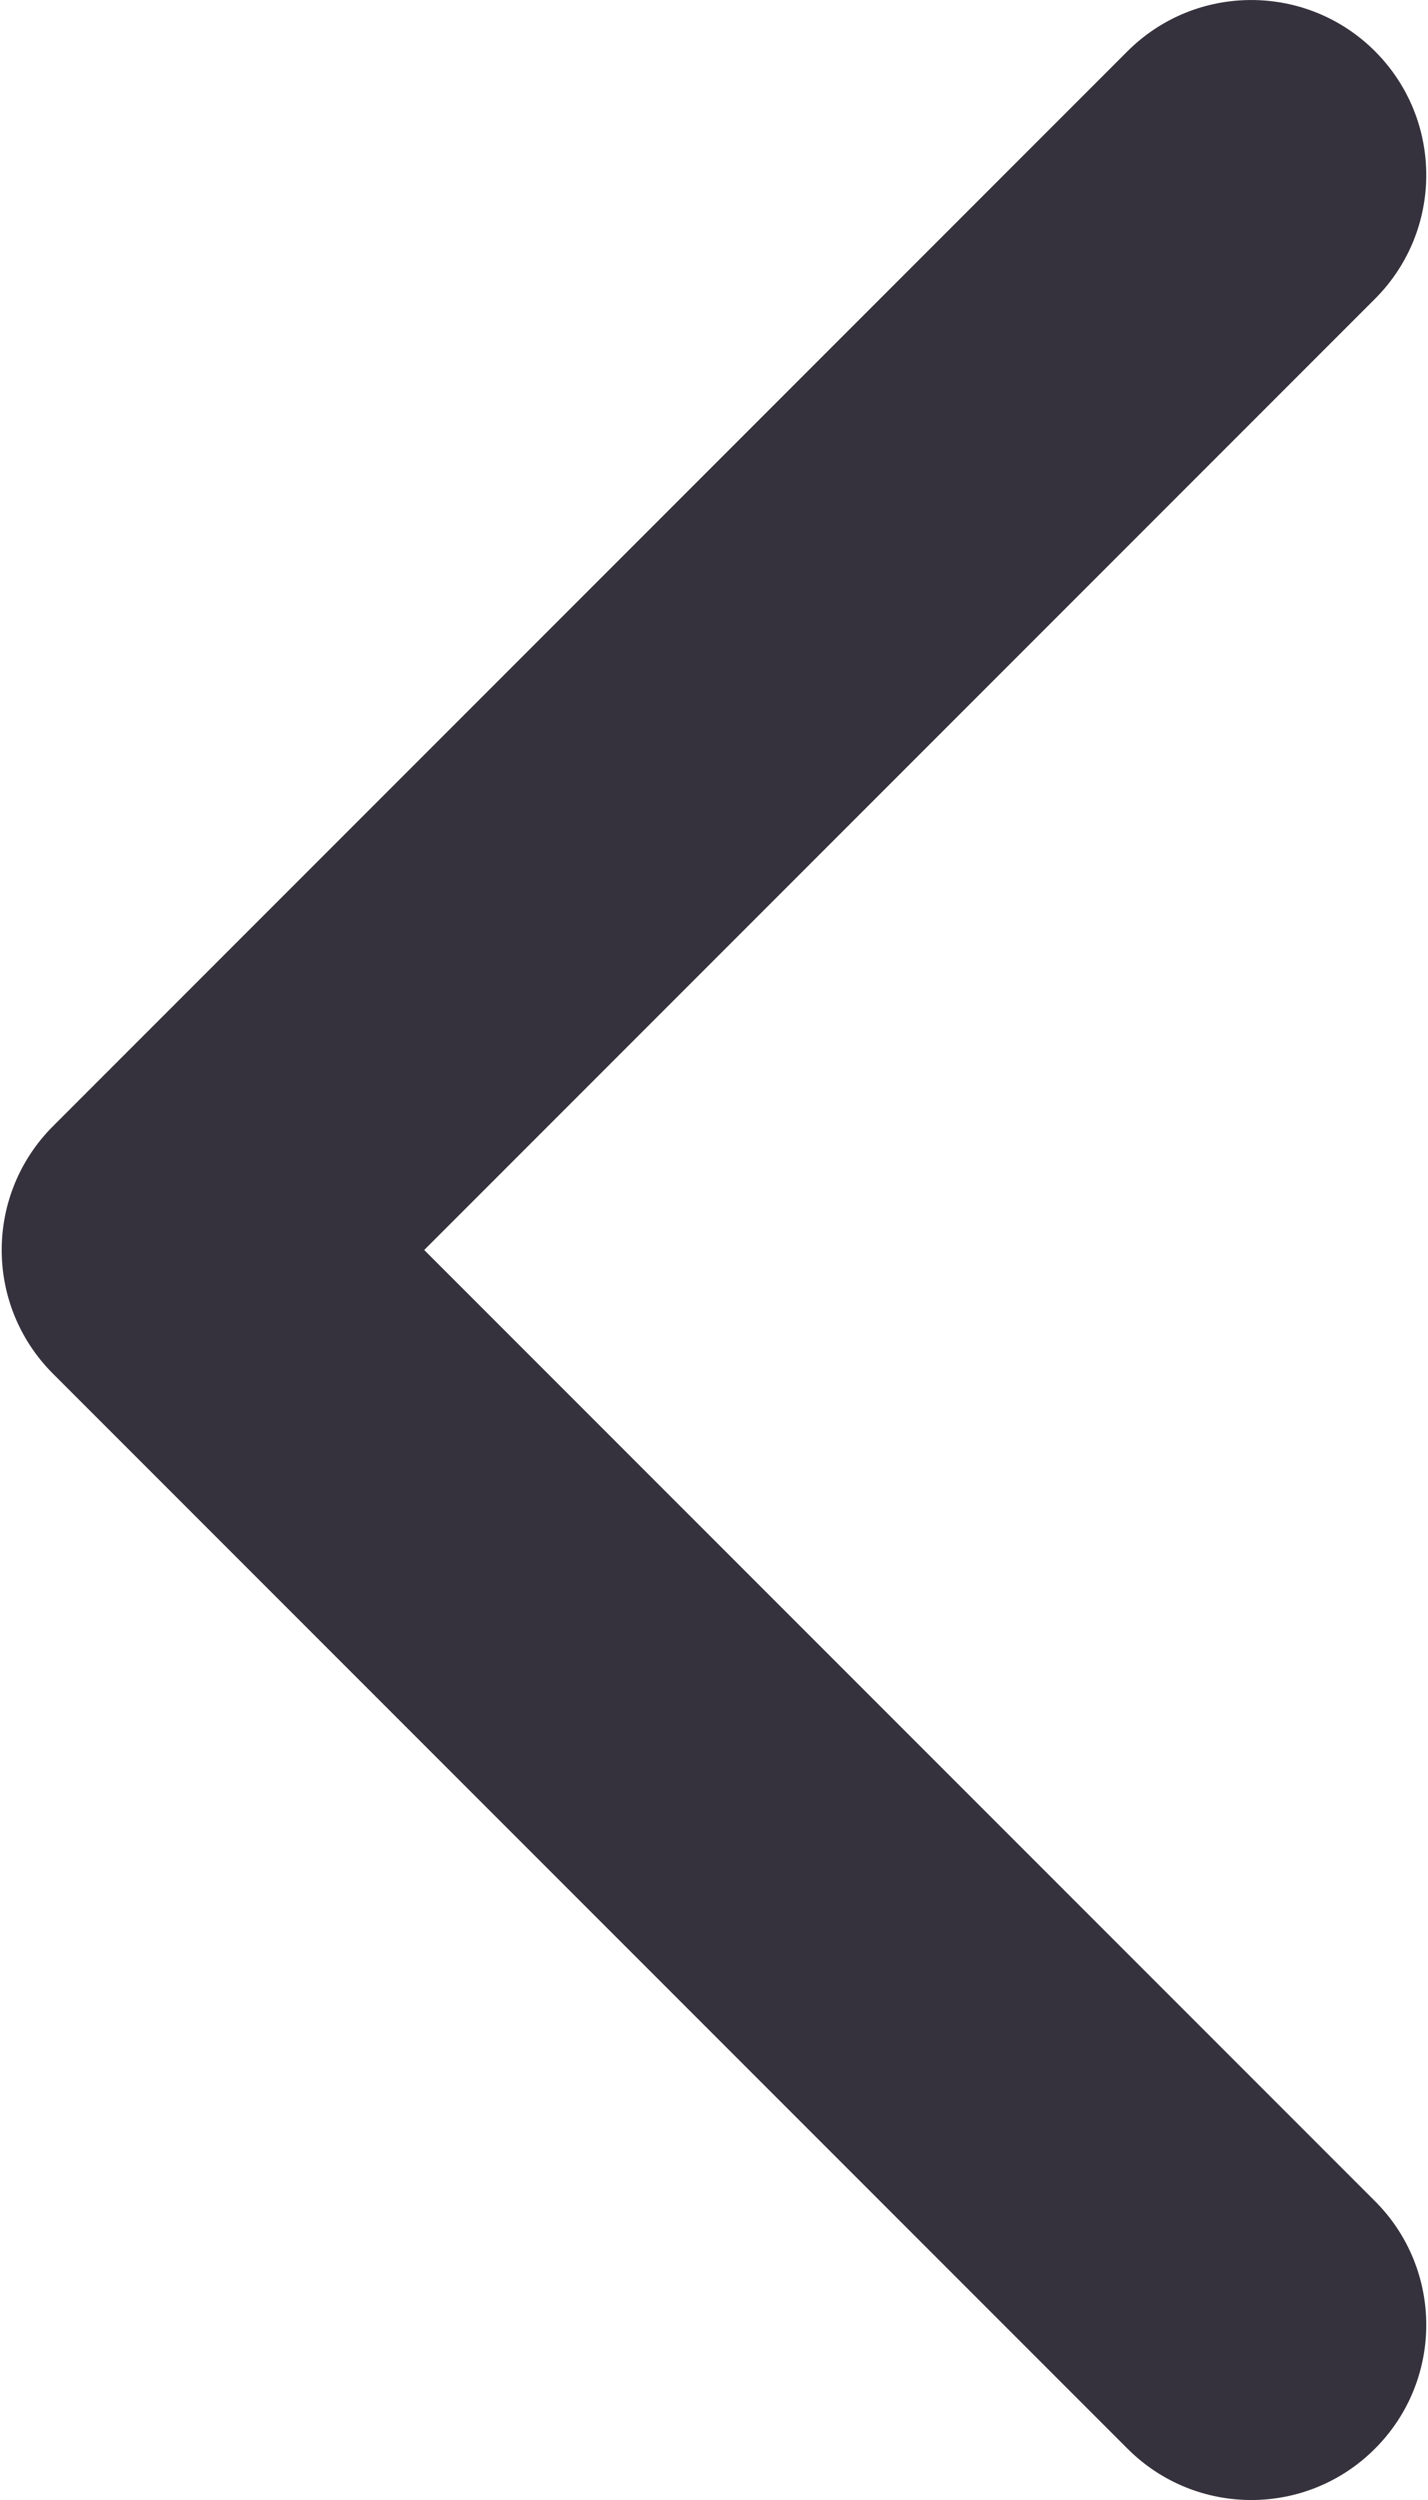 <svg width="16" height="28" viewBox="0 0 16 28" fill="none" xmlns="http://www.w3.org/2000/svg">
<path d="M0.594 15.386L12.633 27.425C13.399 28.192 14.641 28.192 15.406 27.425C16.172 26.66 16.172 25.418 15.406 24.653L4.753 14L15.406 3.347C16.172 2.581 16.172 1.34 15.406 0.574C14.64 -0.191 13.399 -0.191 12.633 0.574L0.593 12.614C0.211 12.997 0.019 13.498 0.019 14C0.019 14.502 0.211 15.003 0.594 15.386Z" fill="#36323D"/>
</svg>
